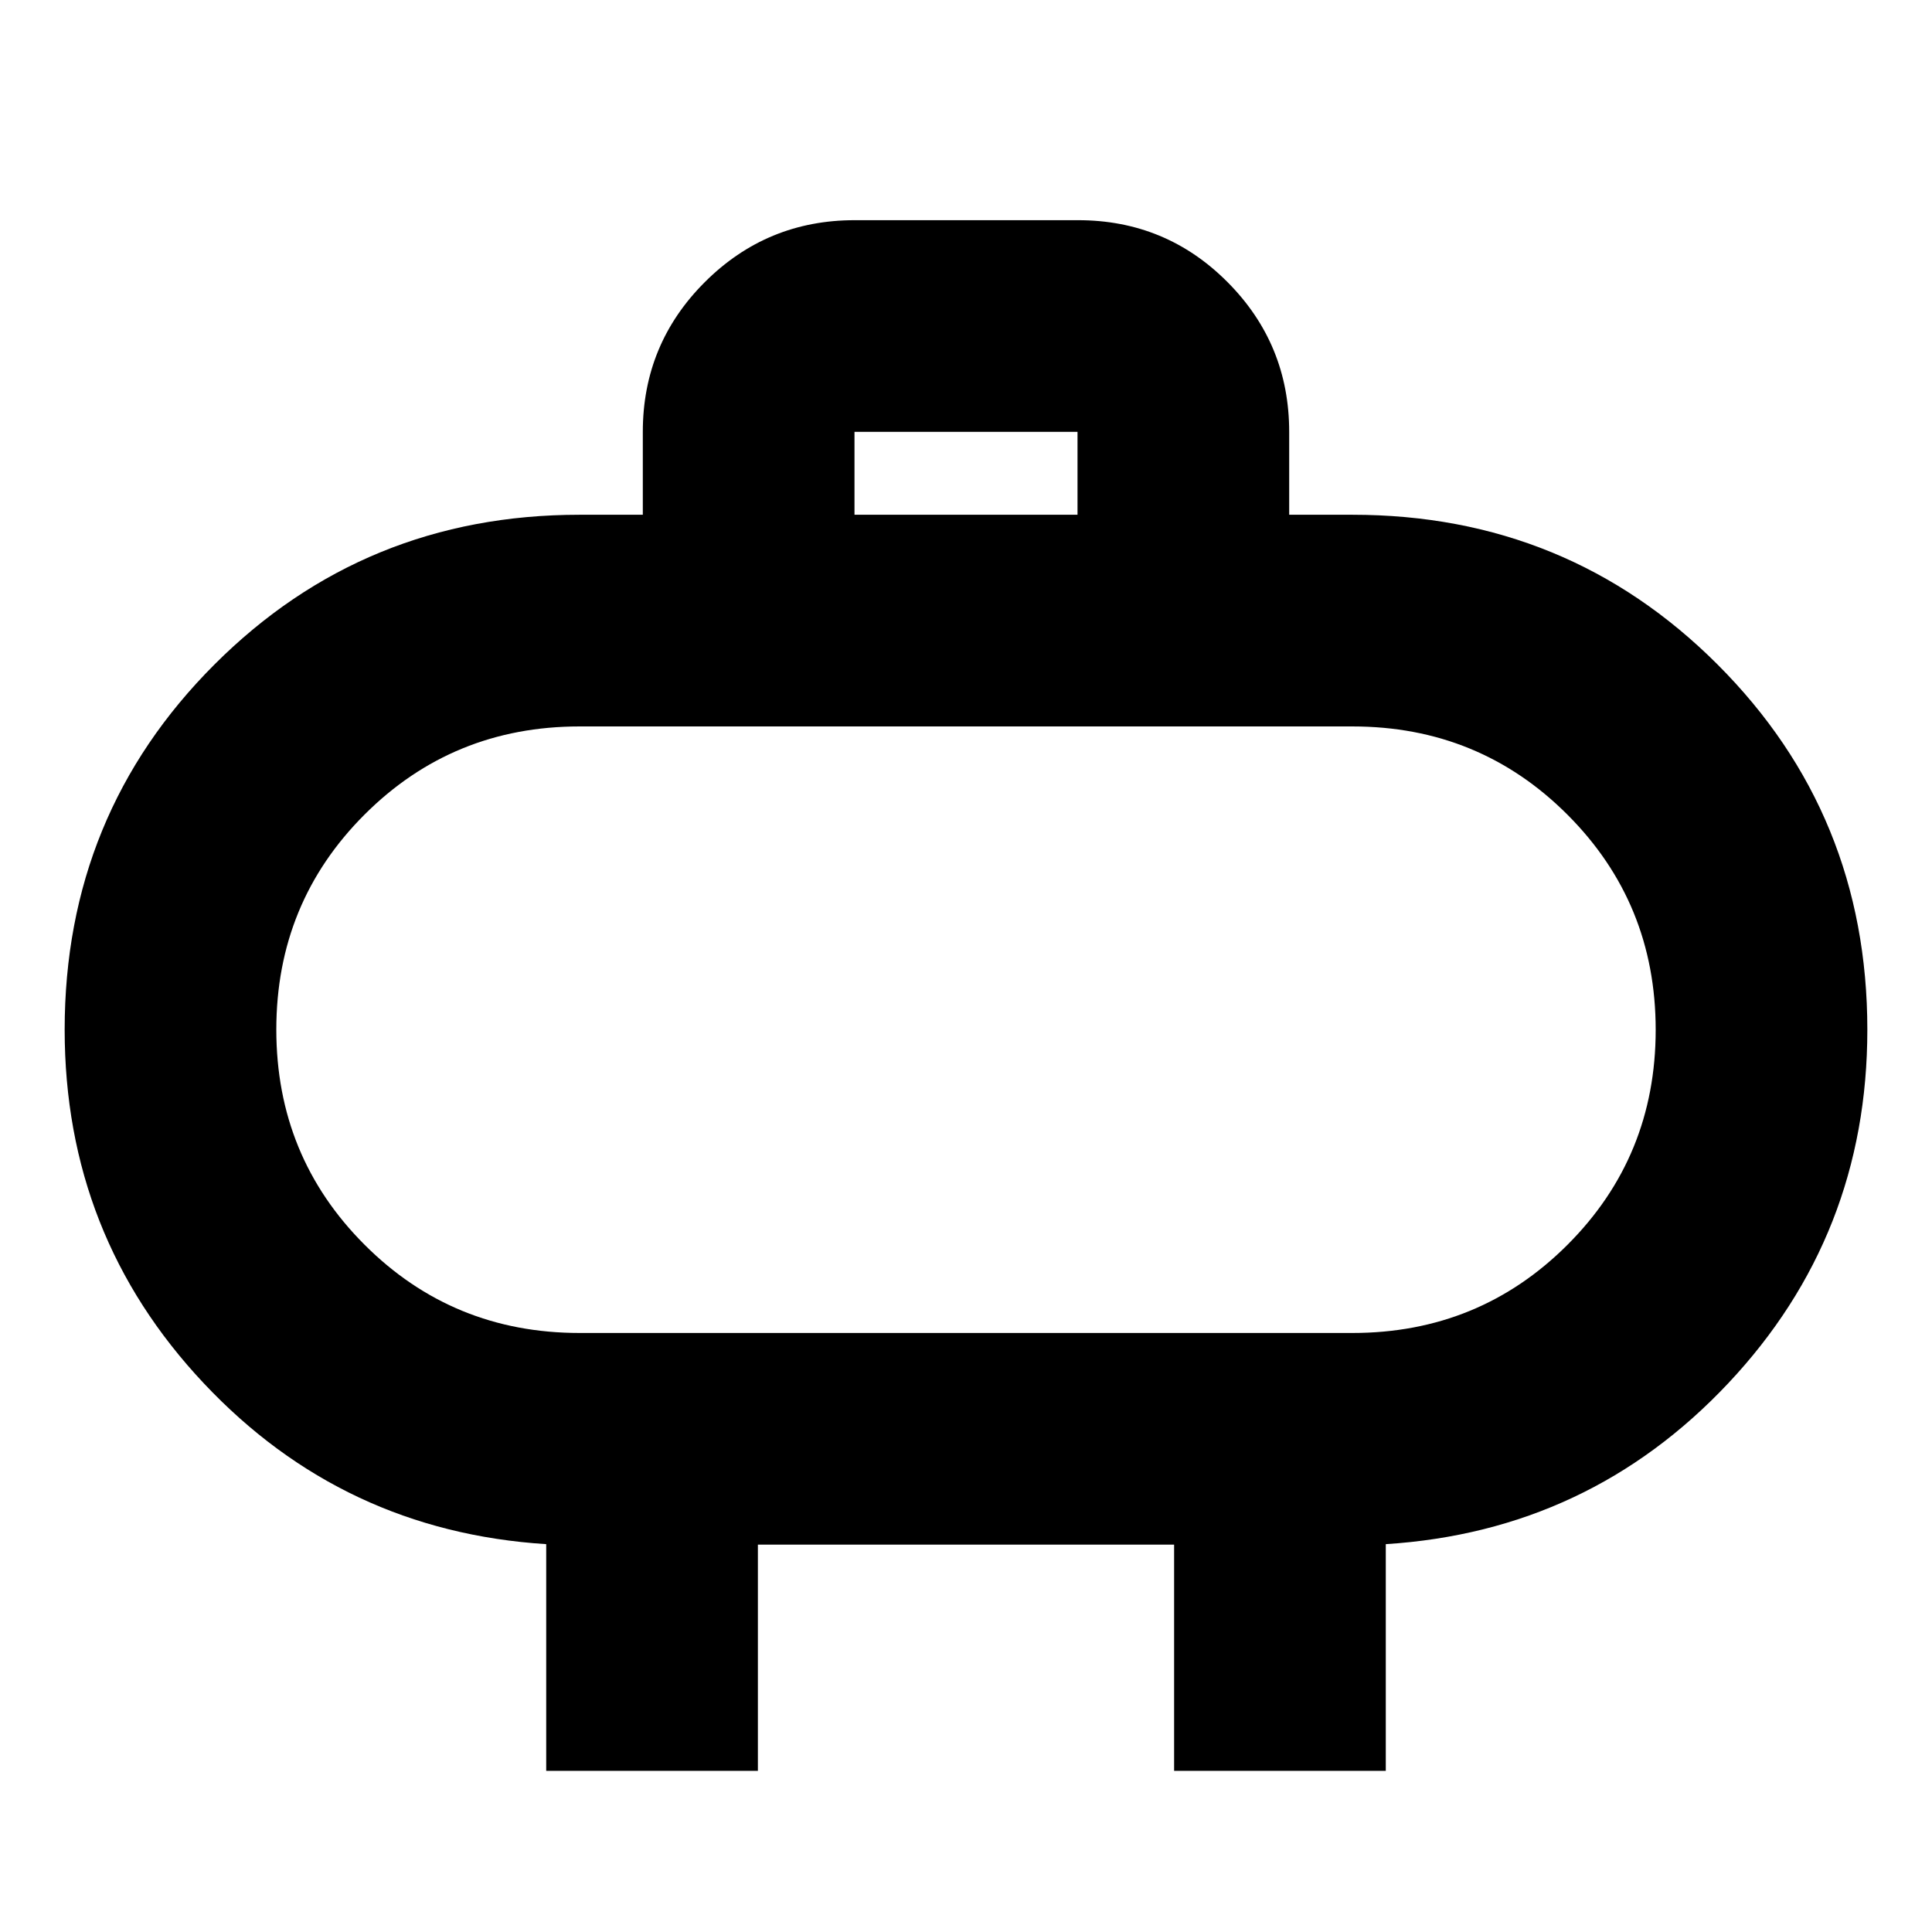 <svg xmlns="http://www.w3.org/2000/svg" height="20" viewBox="0 -960 960 960" width="20"><path d="M288-297.65h384q63.04 0 106.87-43.82 43.83-43.81 43.83-106.83 0-63.01-43.83-106.88-43.83-43.86-106.87-43.86H288q-63.04 0-106.87 43.81-43.83 43.82-43.83 106.83 0 63.02 43.83 106.88 43.83 43.87 106.87 43.87Zm192-150.7Zm-55.41-255.87h110.82v-41.19H424.59v41.19ZM271.41-80.07v-112.65q-101-6.43-170.14-79.92-69.14-73.49-69.14-175.71 0-107.03 74.42-181.45 74.41-74.42 181.45-74.42h31.41v-41.19q0-43.63 30.8-74.4 30.8-30.78 74.46-30.78h111.01q43.66 0 74.28 30.78 30.63 30.77 30.63 74.4v41.19H672q107.04 0 181.45 74.42 74.42 74.42 74.42 181.45 0 102.22-69.14 175.71-69.14 73.49-170.14 79.92v112.65H583.41v-112.41H376.59v112.41H271.41Z"/></svg>
